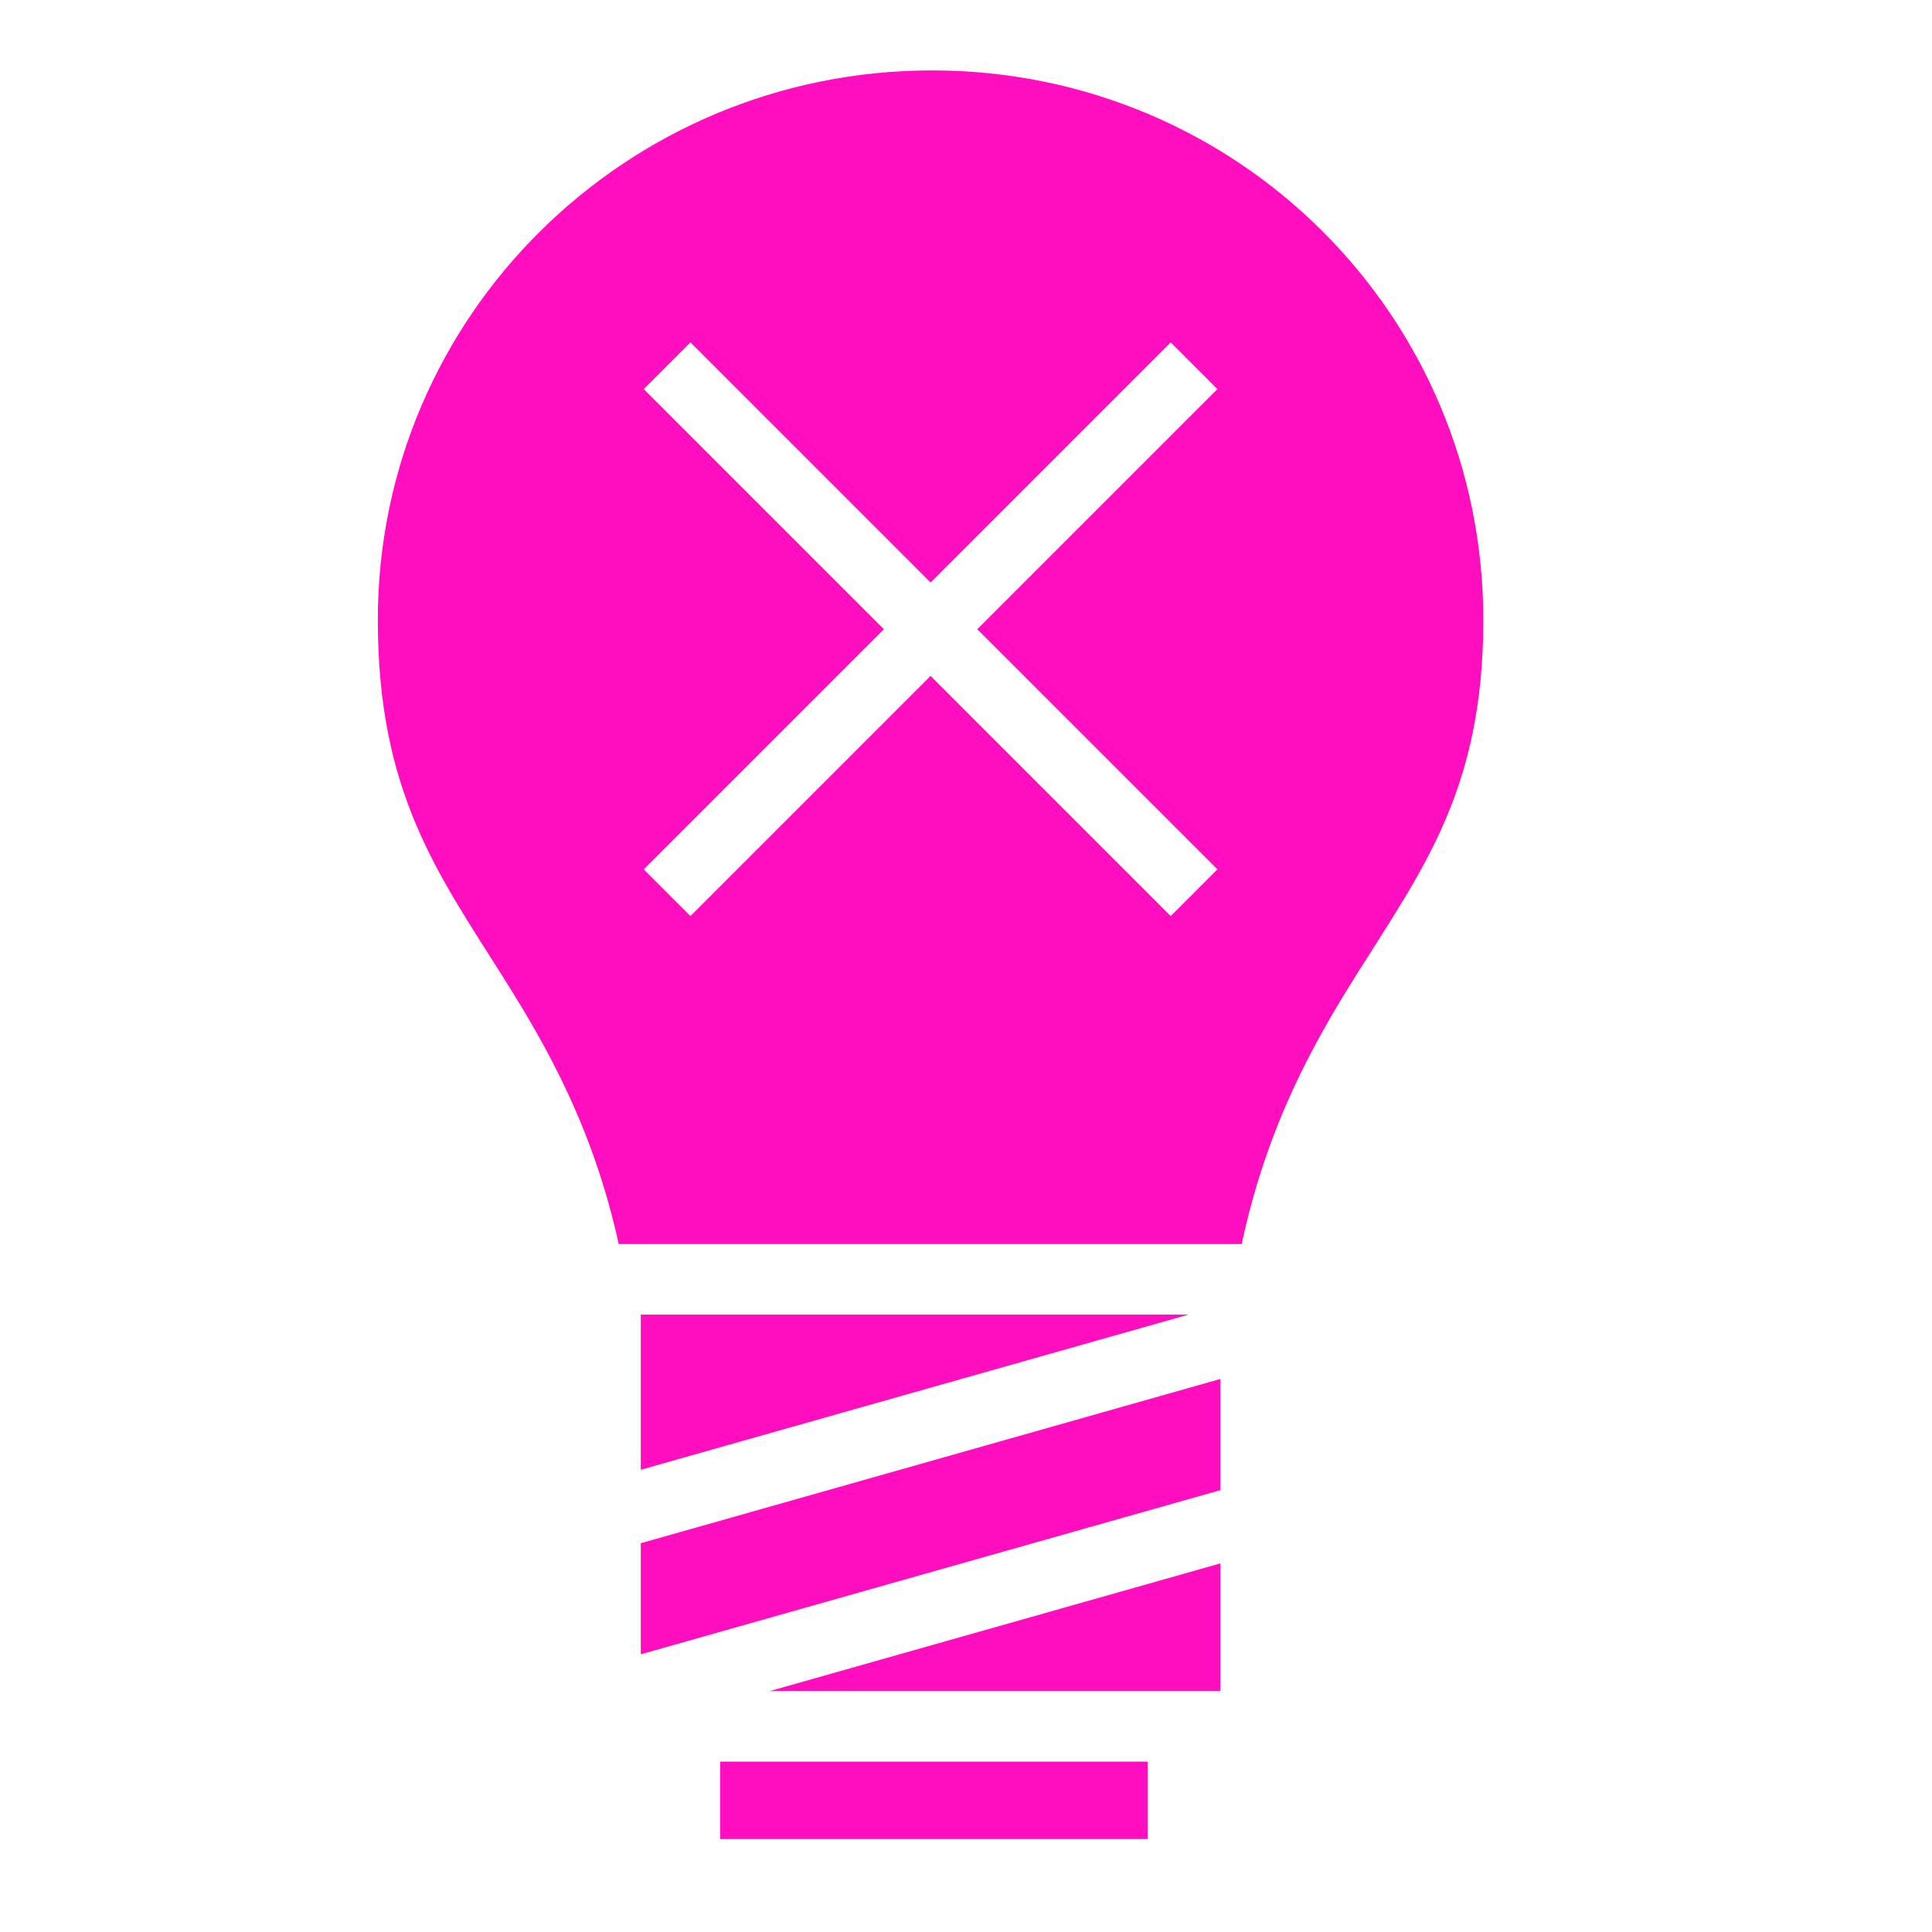 <?xml version="1.0" encoding="utf-8"?>
<!-- Generator: Adobe Illustrator 13.0.0, SVG Export Plug-In . SVG Version: 6.00 Build 14948)  -->
<!DOCTYPE svg PUBLIC "-//W3C//DTD SVG 1.1//EN" "http://www.w3.org/Graphics/SVG/1.1/DTD/svg11.dtd">
<svg version="1.1" id="Layer_1" xmlns="http://www.w3.org/2000/svg" xmlns:xlink="http://www.w3.org/1999/xlink" x="0px" y="0px"
	 width="512px" height="512px" viewBox="0 0 512 512" enable-background="new 0 0 512 512" xml:space="preserve">
<path fill="#ff0ec0" d="M247,18.656c-80.965,0-146.875,65.02-146.875,145.625c0,45.63,15.758,67,33.313,94.845
	c11.706,18.569,23.767,39.91,30.53,70.563h165.095c6.729-31.387,18.91-53.121,30.72-71.875c17.58-27.92,33.313-48.914,33.313-93.532
	c0-80.66-65.127-145.624-146.094-145.624L247,18.656z M169.813,348.375V389.5L315,348.375H169.813L169.813,348.375z
	 M323.406,365.438l-153.594,43.53v29.438l153.594-43.5v-29.471V365.438z M323.406,414.313L203.97,448.156h119.436V414.313
	L323.406,414.313z M190.844,466.843v20.533h113.282v-20.53h-113.28L190.844,466.843z M258.984,166.75l63.64,63.64l-12.373,12.374
	l-63.64-63.64l-63.64,63.64l-12.375-12.374l63.641-63.641l-63.64-63.64l12.374-12.374l63.64,63.64l63.64-63.639l12.374,12.374
	L258.984,166.75z"/>
</svg>
